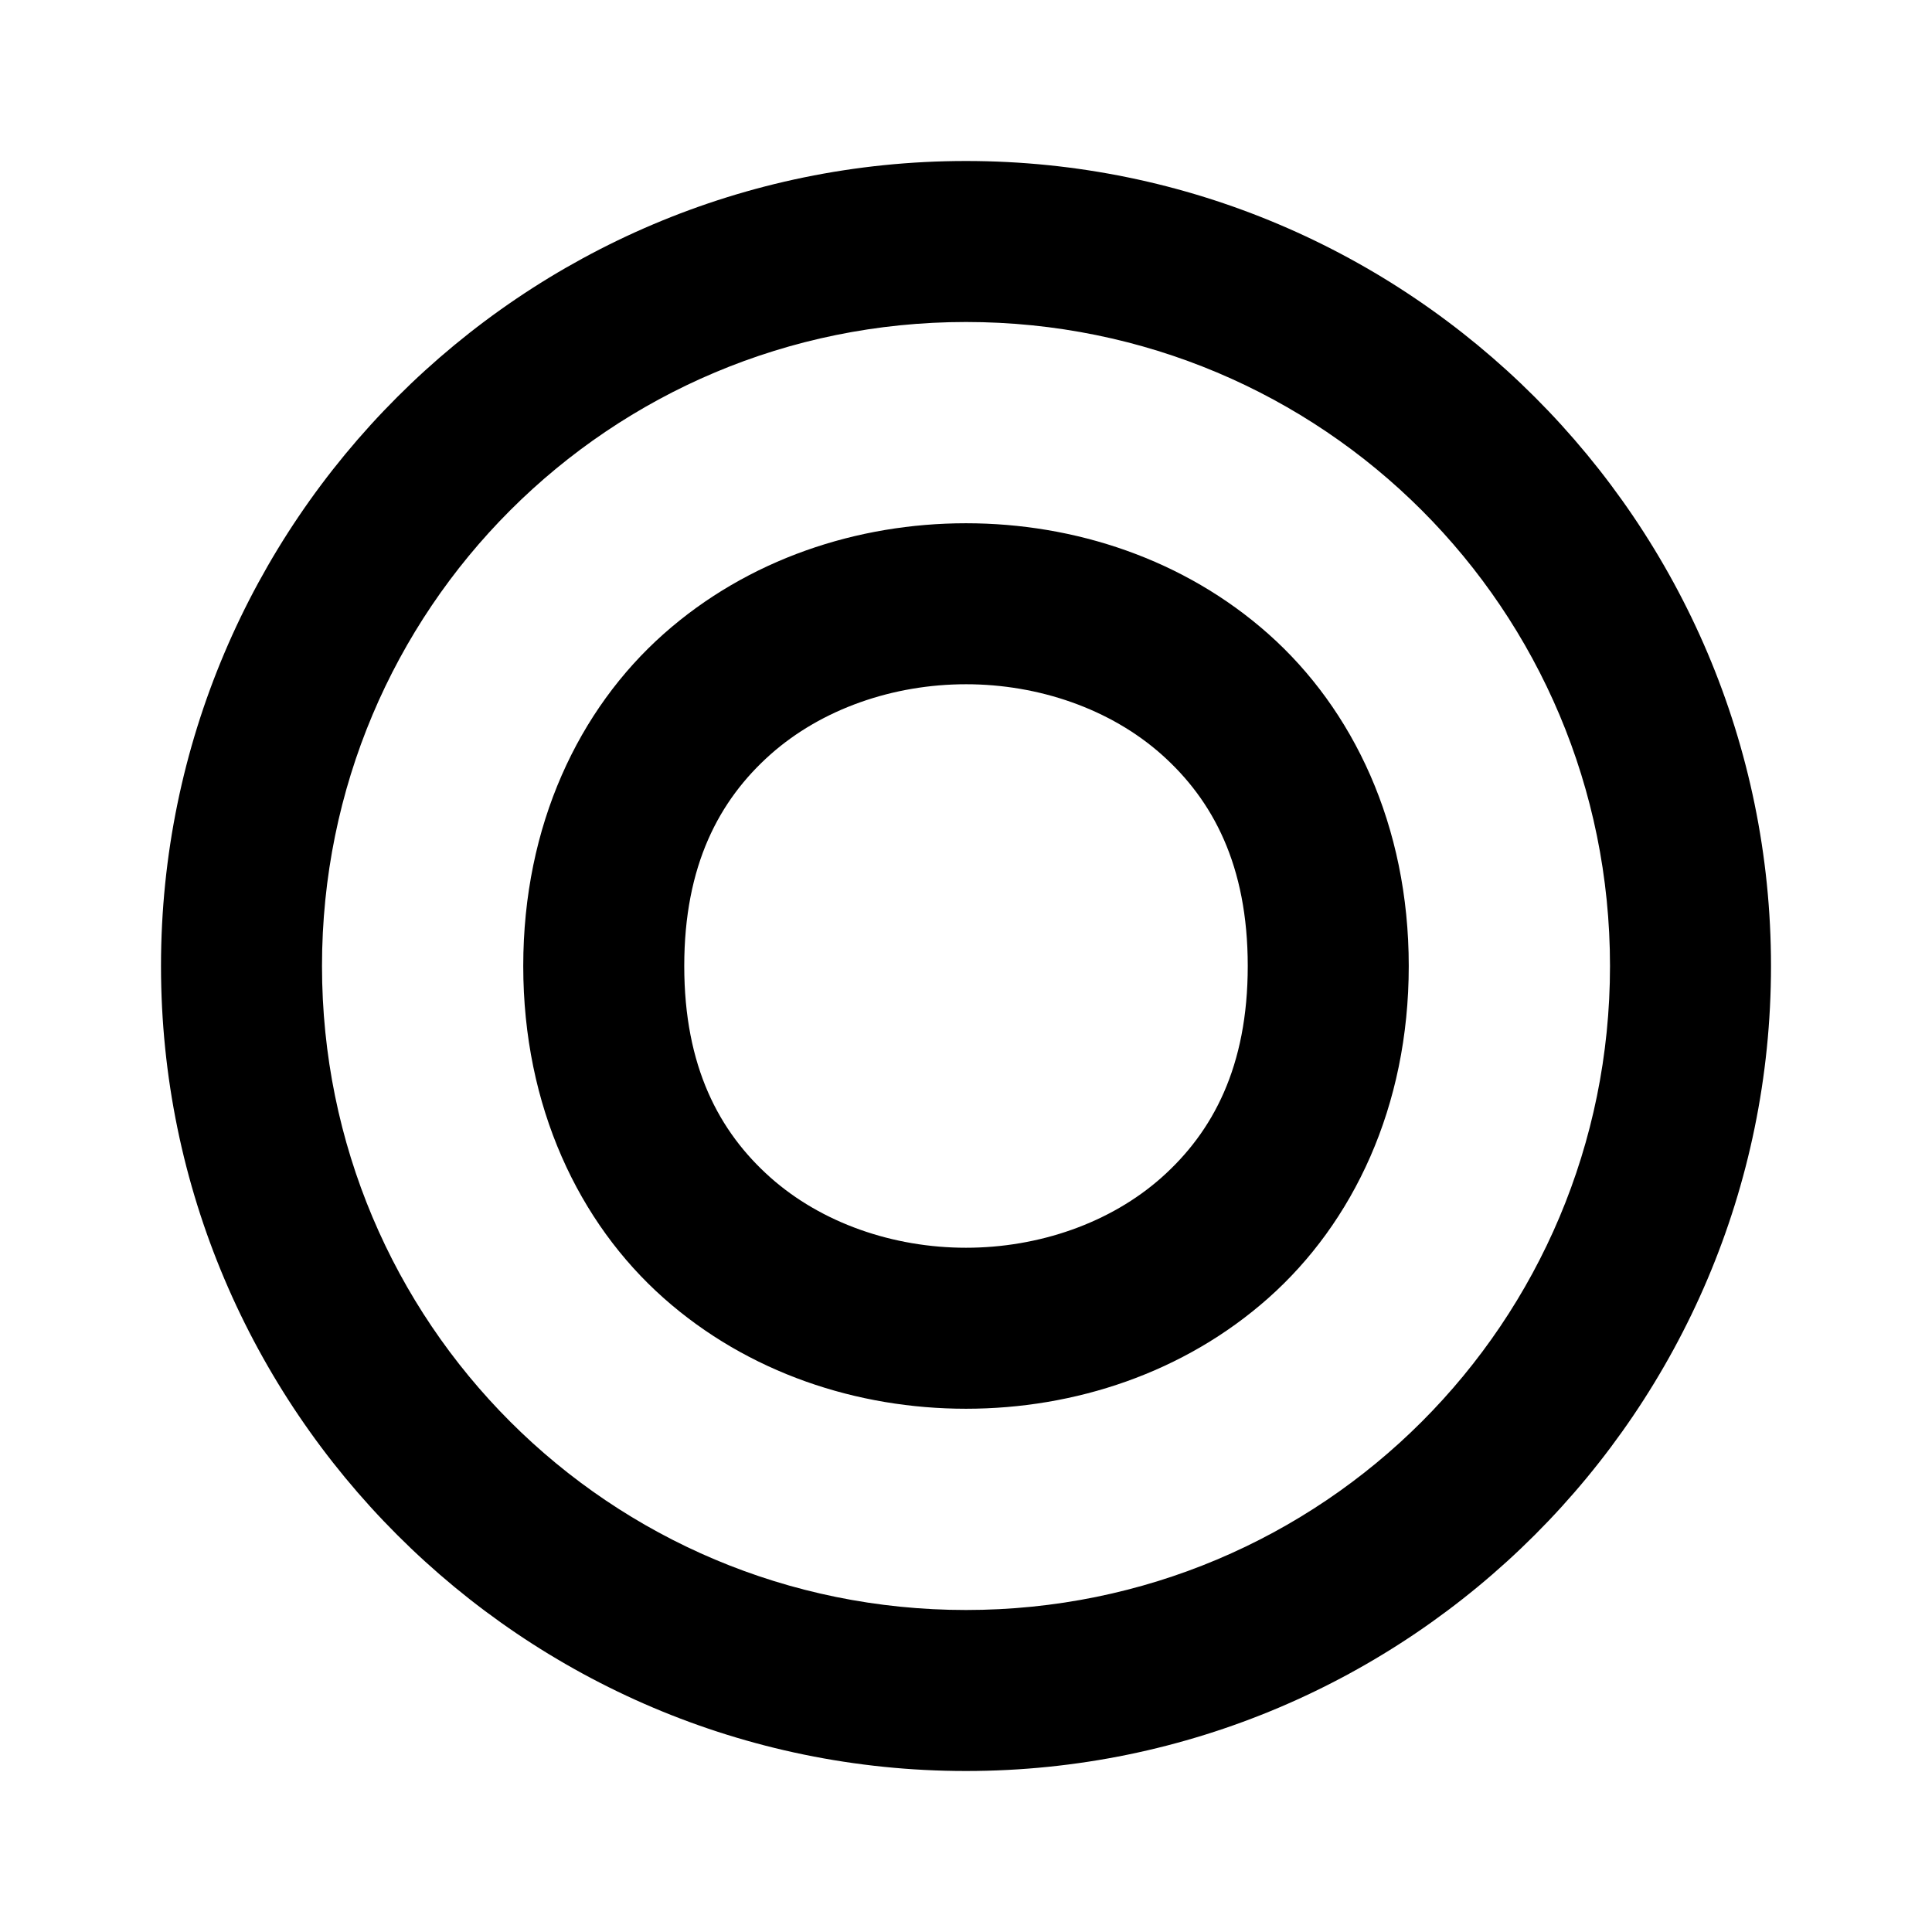 <svg xmlns="http://www.w3.org/2000/svg" width="24" height="24" viewBox="0 0 24 24"><path d="M12 2C6.489 2 2 6.489 2 12s4.489 10 10 10 10-4.489 10-10S17.511 2 12 2zm0 2c4.43 0 8 3.57 8 8s-3.57 8-8 8-8-3.57-8-8 3.57-8 8-8zm0 2.5c-1.347 0-2.708.444-3.758 1.377S6.5 10.25 6.5 12s.692 3.19 1.742 4.123S10.652 17.5 12 17.5s2.708-.444 3.758-1.377S17.5 13.75 17.5 12s-.692-3.19-1.742-4.123S13.348 6.5 12 6.5zm0 2c.903 0 1.792.306 2.43.873.637.567 1.07 1.377 1.07 2.627s-.433 2.06-1.07 2.627c-.638.567-1.527.873-2.43.873s-1.792-.306-2.43-.873C8.933 14.06 8.5 13.25 8.5 12s.433-2.06 1.07-2.627c.638-.567 1.527-.873 2.43-.873z"/></svg>